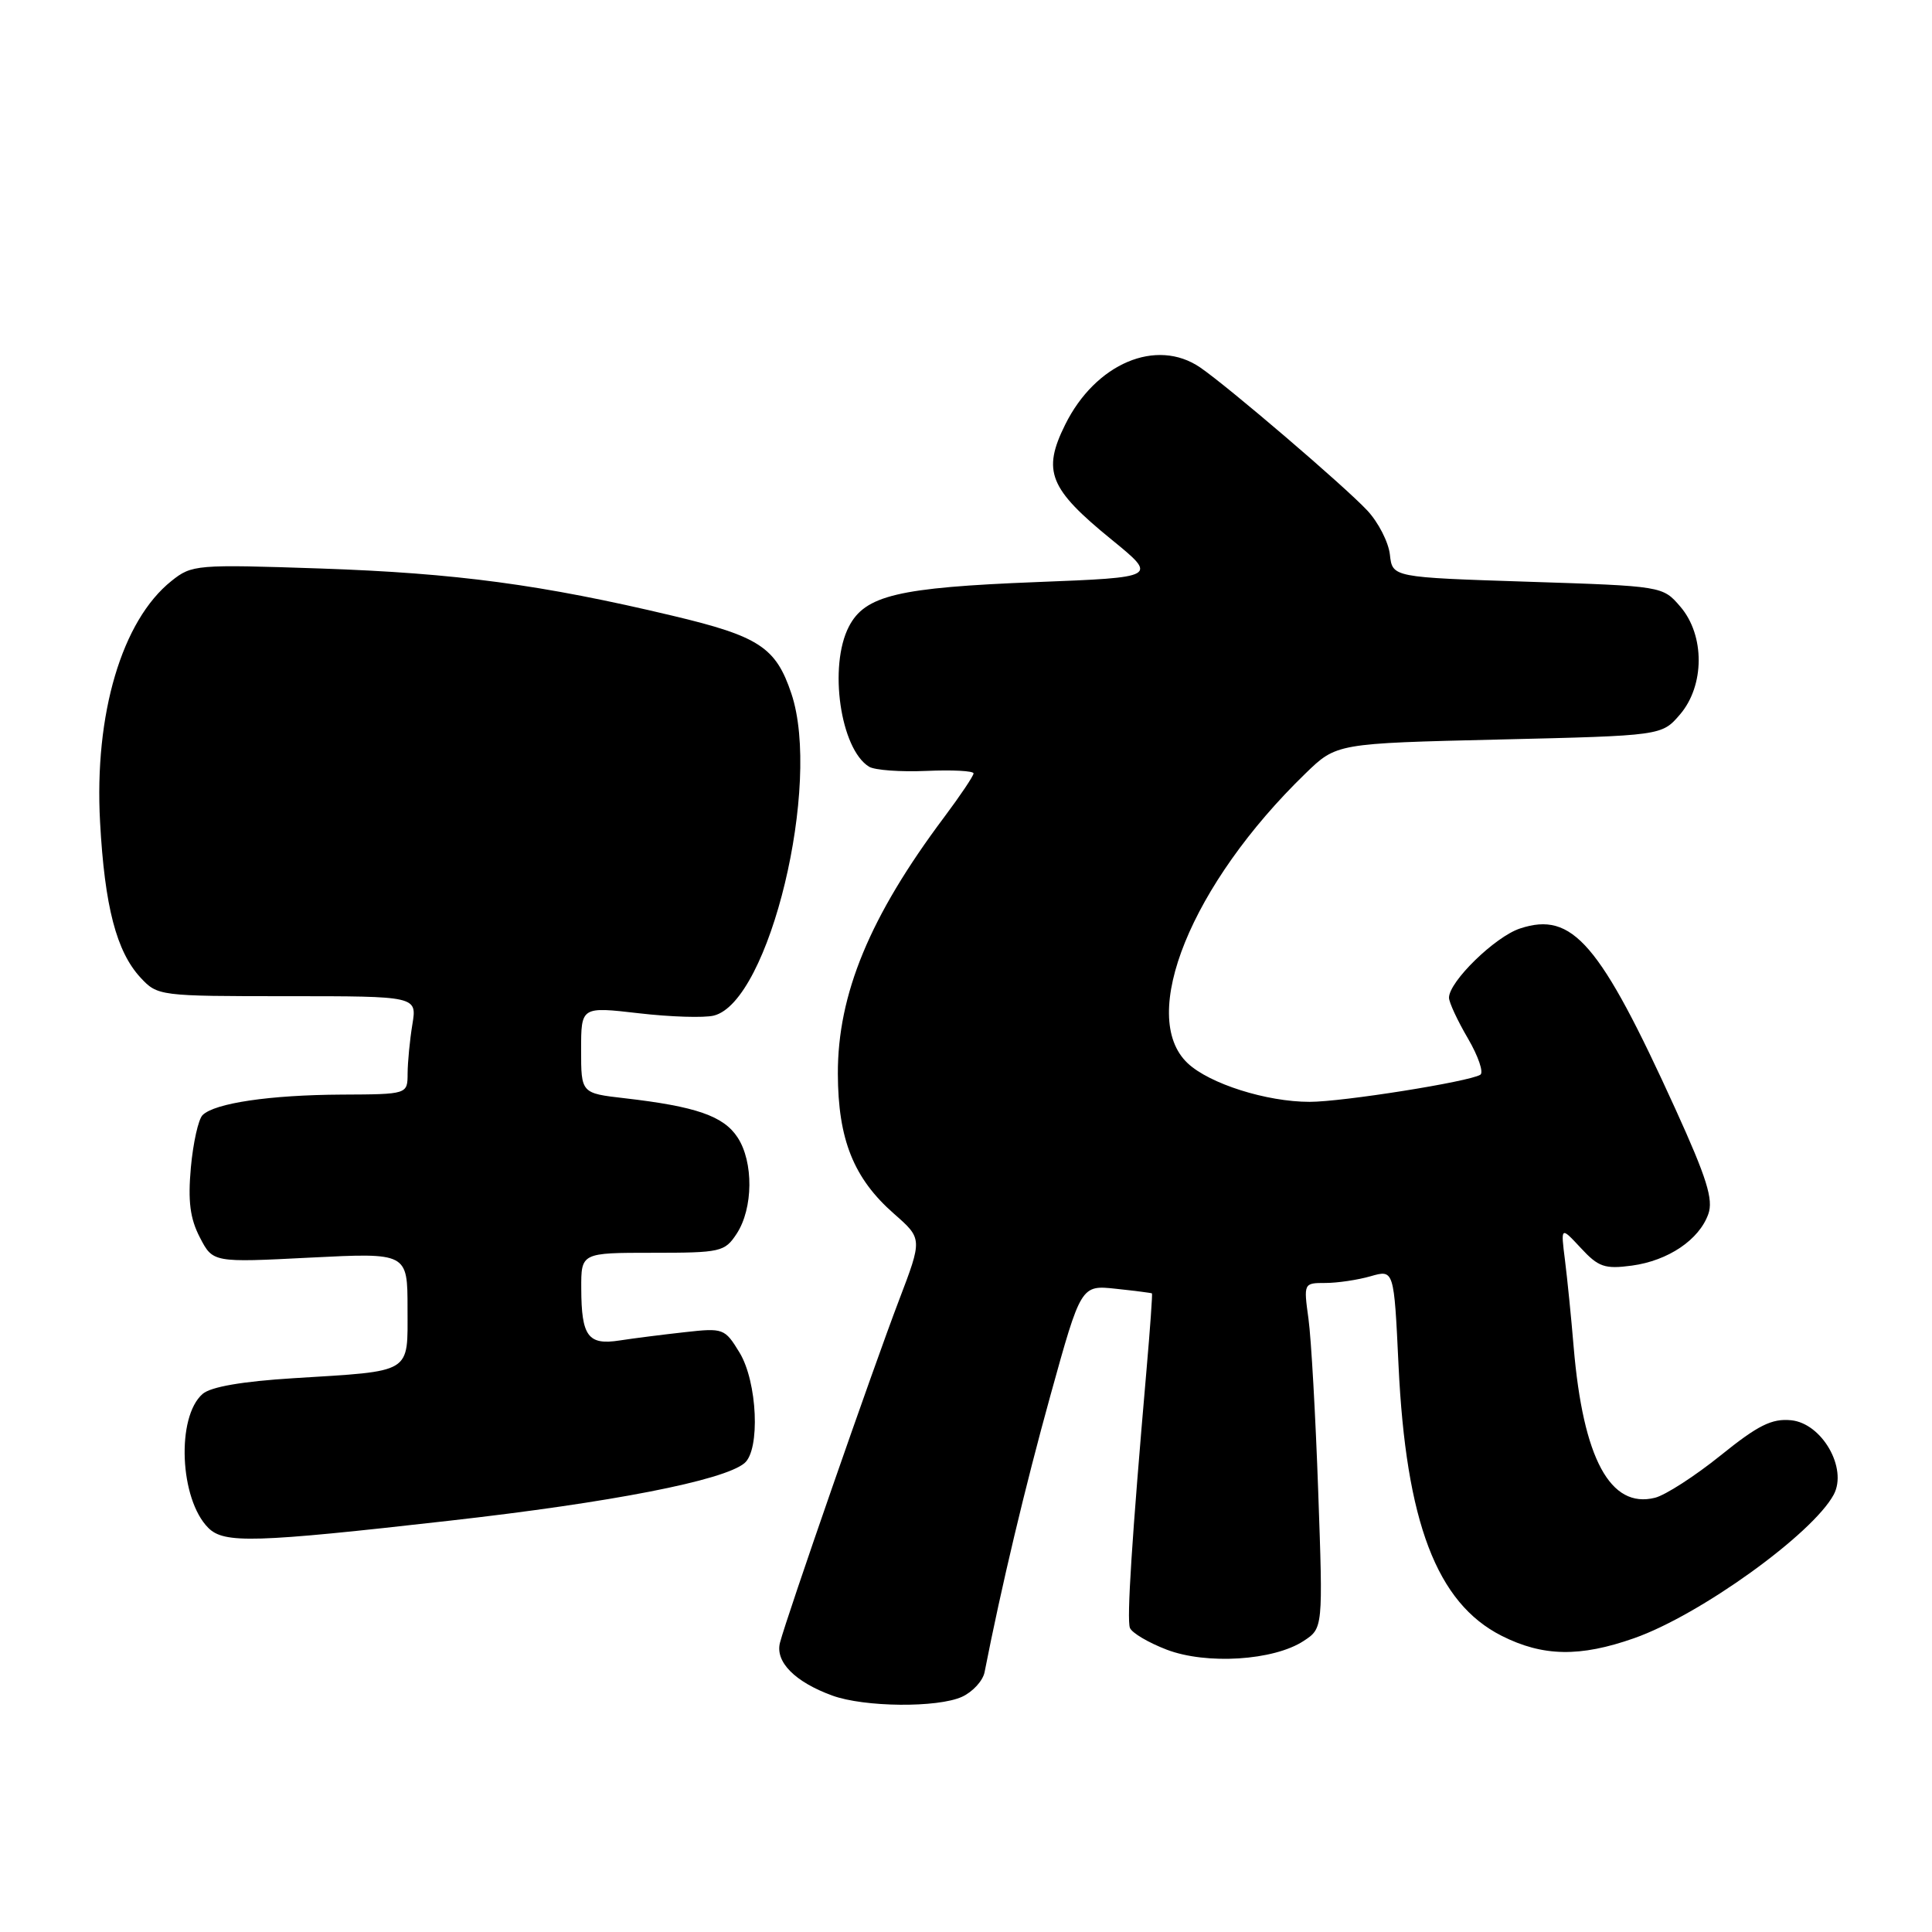 <?xml version="1.0" encoding="UTF-8" standalone="no"?>
<!DOCTYPE svg PUBLIC "-//W3C//DTD SVG 1.1//EN" "http://www.w3.org/Graphics/SVG/1.1/DTD/svg11.dtd" >
<svg xmlns="http://www.w3.org/2000/svg" xmlns:xlink="http://www.w3.org/1999/xlink" version="1.1" viewBox="0 0 256 256">
 <g >
 <path fill="currentColor"
d=" M 127.48 224.83 C 128.89 224.18 130.23 222.72 130.46 221.58 C 132.69 210.21 135.83 197.02 139.19 184.89 C 143.24 170.27 143.24 170.27 147.87 170.77 C 150.42 171.04 152.56 171.32 152.64 171.38 C 152.72 171.45 152.40 176.00 151.92 181.50 C 149.96 204.06 149.29 214.56 149.72 215.70 C 149.97 216.36 152.17 217.66 154.60 218.59 C 159.87 220.60 168.76 220.04 172.73 217.44 C 175.31 215.75 175.31 215.75 174.67 197.63 C 174.32 187.66 173.74 177.36 173.38 174.75 C 172.73 170.03 172.74 170.00 175.62 170.00 C 177.21 170.00 179.91 169.60 181.61 169.11 C 184.71 168.22 184.71 168.22 185.31 180.86 C 186.29 201.68 190.37 212.40 198.97 216.75 C 204.43 219.51 209.35 219.60 216.53 217.07 C 225.25 214.01 240.18 203.26 242.98 198.04 C 244.84 194.55 241.42 188.59 237.33 188.19 C 234.77 187.94 232.95 188.85 227.98 192.86 C 224.59 195.59 220.68 198.11 219.30 198.46 C 213.37 199.95 209.77 193.27 208.52 178.50 C 208.20 174.65 207.68 169.47 207.37 167.00 C 206.80 162.50 206.80 162.50 209.47 165.37 C 211.80 167.89 212.64 168.18 216.23 167.70 C 221.04 167.05 225.15 164.28 226.36 160.87 C 227.05 158.95 226.16 156.09 222.01 146.97 C 211.98 124.93 208.37 120.73 201.41 123.03 C 198.10 124.12 192.00 130.07 192.00 132.20 C 192.00 132.82 193.13 135.25 194.51 137.60 C 195.88 139.95 196.62 142.11 196.15 142.41 C 194.64 143.34 177.90 146.00 173.53 146.00 C 167.83 146.00 160.28 143.61 157.38 140.89 C 150.75 134.66 157.86 117.15 172.97 102.50 C 177.09 98.50 177.09 98.50 198.64 97.99 C 220.19 97.48 220.19 97.48 222.60 94.68 C 225.89 90.85 225.92 84.18 222.65 80.38 C 220.31 77.66 220.31 77.66 202.40 77.08 C 184.50 76.50 184.50 76.50 184.17 73.50 C 183.99 71.85 182.64 69.21 181.17 67.64 C 178.15 64.41 162.79 51.27 159.03 48.69 C 153.24 44.73 145.16 48.15 141.14 56.27 C 138.08 62.44 139.01 64.76 147.29 71.50 C 153.42 76.50 153.42 76.50 137.33 77.13 C 119.00 77.85 114.62 78.89 112.48 83.03 C 109.77 88.27 111.35 99.24 115.15 101.59 C 115.89 102.05 119.31 102.30 122.75 102.15 C 126.19 102.00 129.00 102.14 129.00 102.48 C 129.00 102.81 127.24 105.43 125.10 108.29 C 115.26 121.42 110.99 131.73 111.02 142.29 C 111.05 150.99 113.11 156.14 118.46 160.83 C 122.23 164.14 122.23 164.14 119.11 172.32 C 115.66 181.37 104.23 214.25 103.35 217.67 C 102.70 220.21 105.34 222.87 110.28 224.67 C 114.52 226.22 124.24 226.31 127.48 224.83 Z  M 59.57 201.50 C 81.02 199.08 95.87 196.18 98.64 193.88 C 100.76 192.12 100.36 183.11 97.99 179.22 C 96.04 176.02 95.85 175.95 90.74 176.52 C 87.86 176.84 83.97 177.33 82.10 177.62 C 77.92 178.27 77.04 177.08 77.02 170.75 C 77.00 166.00 77.00 166.00 86.48 166.00 C 95.50 166.00 96.03 165.88 97.61 163.48 C 99.81 160.12 99.87 153.97 97.73 150.71 C 95.87 147.87 92.21 146.61 82.75 145.52 C 77.00 144.86 77.00 144.86 77.00 139.12 C 77.00 133.38 77.00 133.38 84.63 134.26 C 88.83 134.75 93.31 134.89 94.59 134.57 C 101.96 132.72 108.89 103.92 104.86 91.90 C 102.81 85.77 100.58 84.31 89.13 81.59 C 71.77 77.46 60.48 75.95 42.50 75.33 C 26.00 74.77 25.42 74.82 22.72 76.98 C 16.15 82.22 12.47 94.64 13.26 108.93 C 13.87 120.12 15.43 126.09 18.62 129.54 C 20.88 131.97 21.11 132.00 38.08 132.00 C 55.26 132.00 55.26 132.00 54.64 135.75 C 54.30 137.81 54.02 140.74 54.01 142.25 C 54.00 145.00 54.00 145.00 45.25 145.04 C 35.76 145.09 28.43 146.17 26.84 147.76 C 26.28 148.32 25.59 151.44 25.29 154.70 C 24.89 159.17 25.18 161.45 26.48 163.96 C 28.21 167.30 28.21 167.30 41.10 166.64 C 54.00 165.99 54.00 165.99 54.00 173.39 C 54.00 182.12 54.80 181.63 38.88 182.62 C 32.11 183.04 27.93 183.76 26.85 184.70 C 23.34 187.74 23.80 198.66 27.60 202.45 C 29.69 204.55 33.70 204.43 59.57 201.50 Z "/>
</g>
</svg>